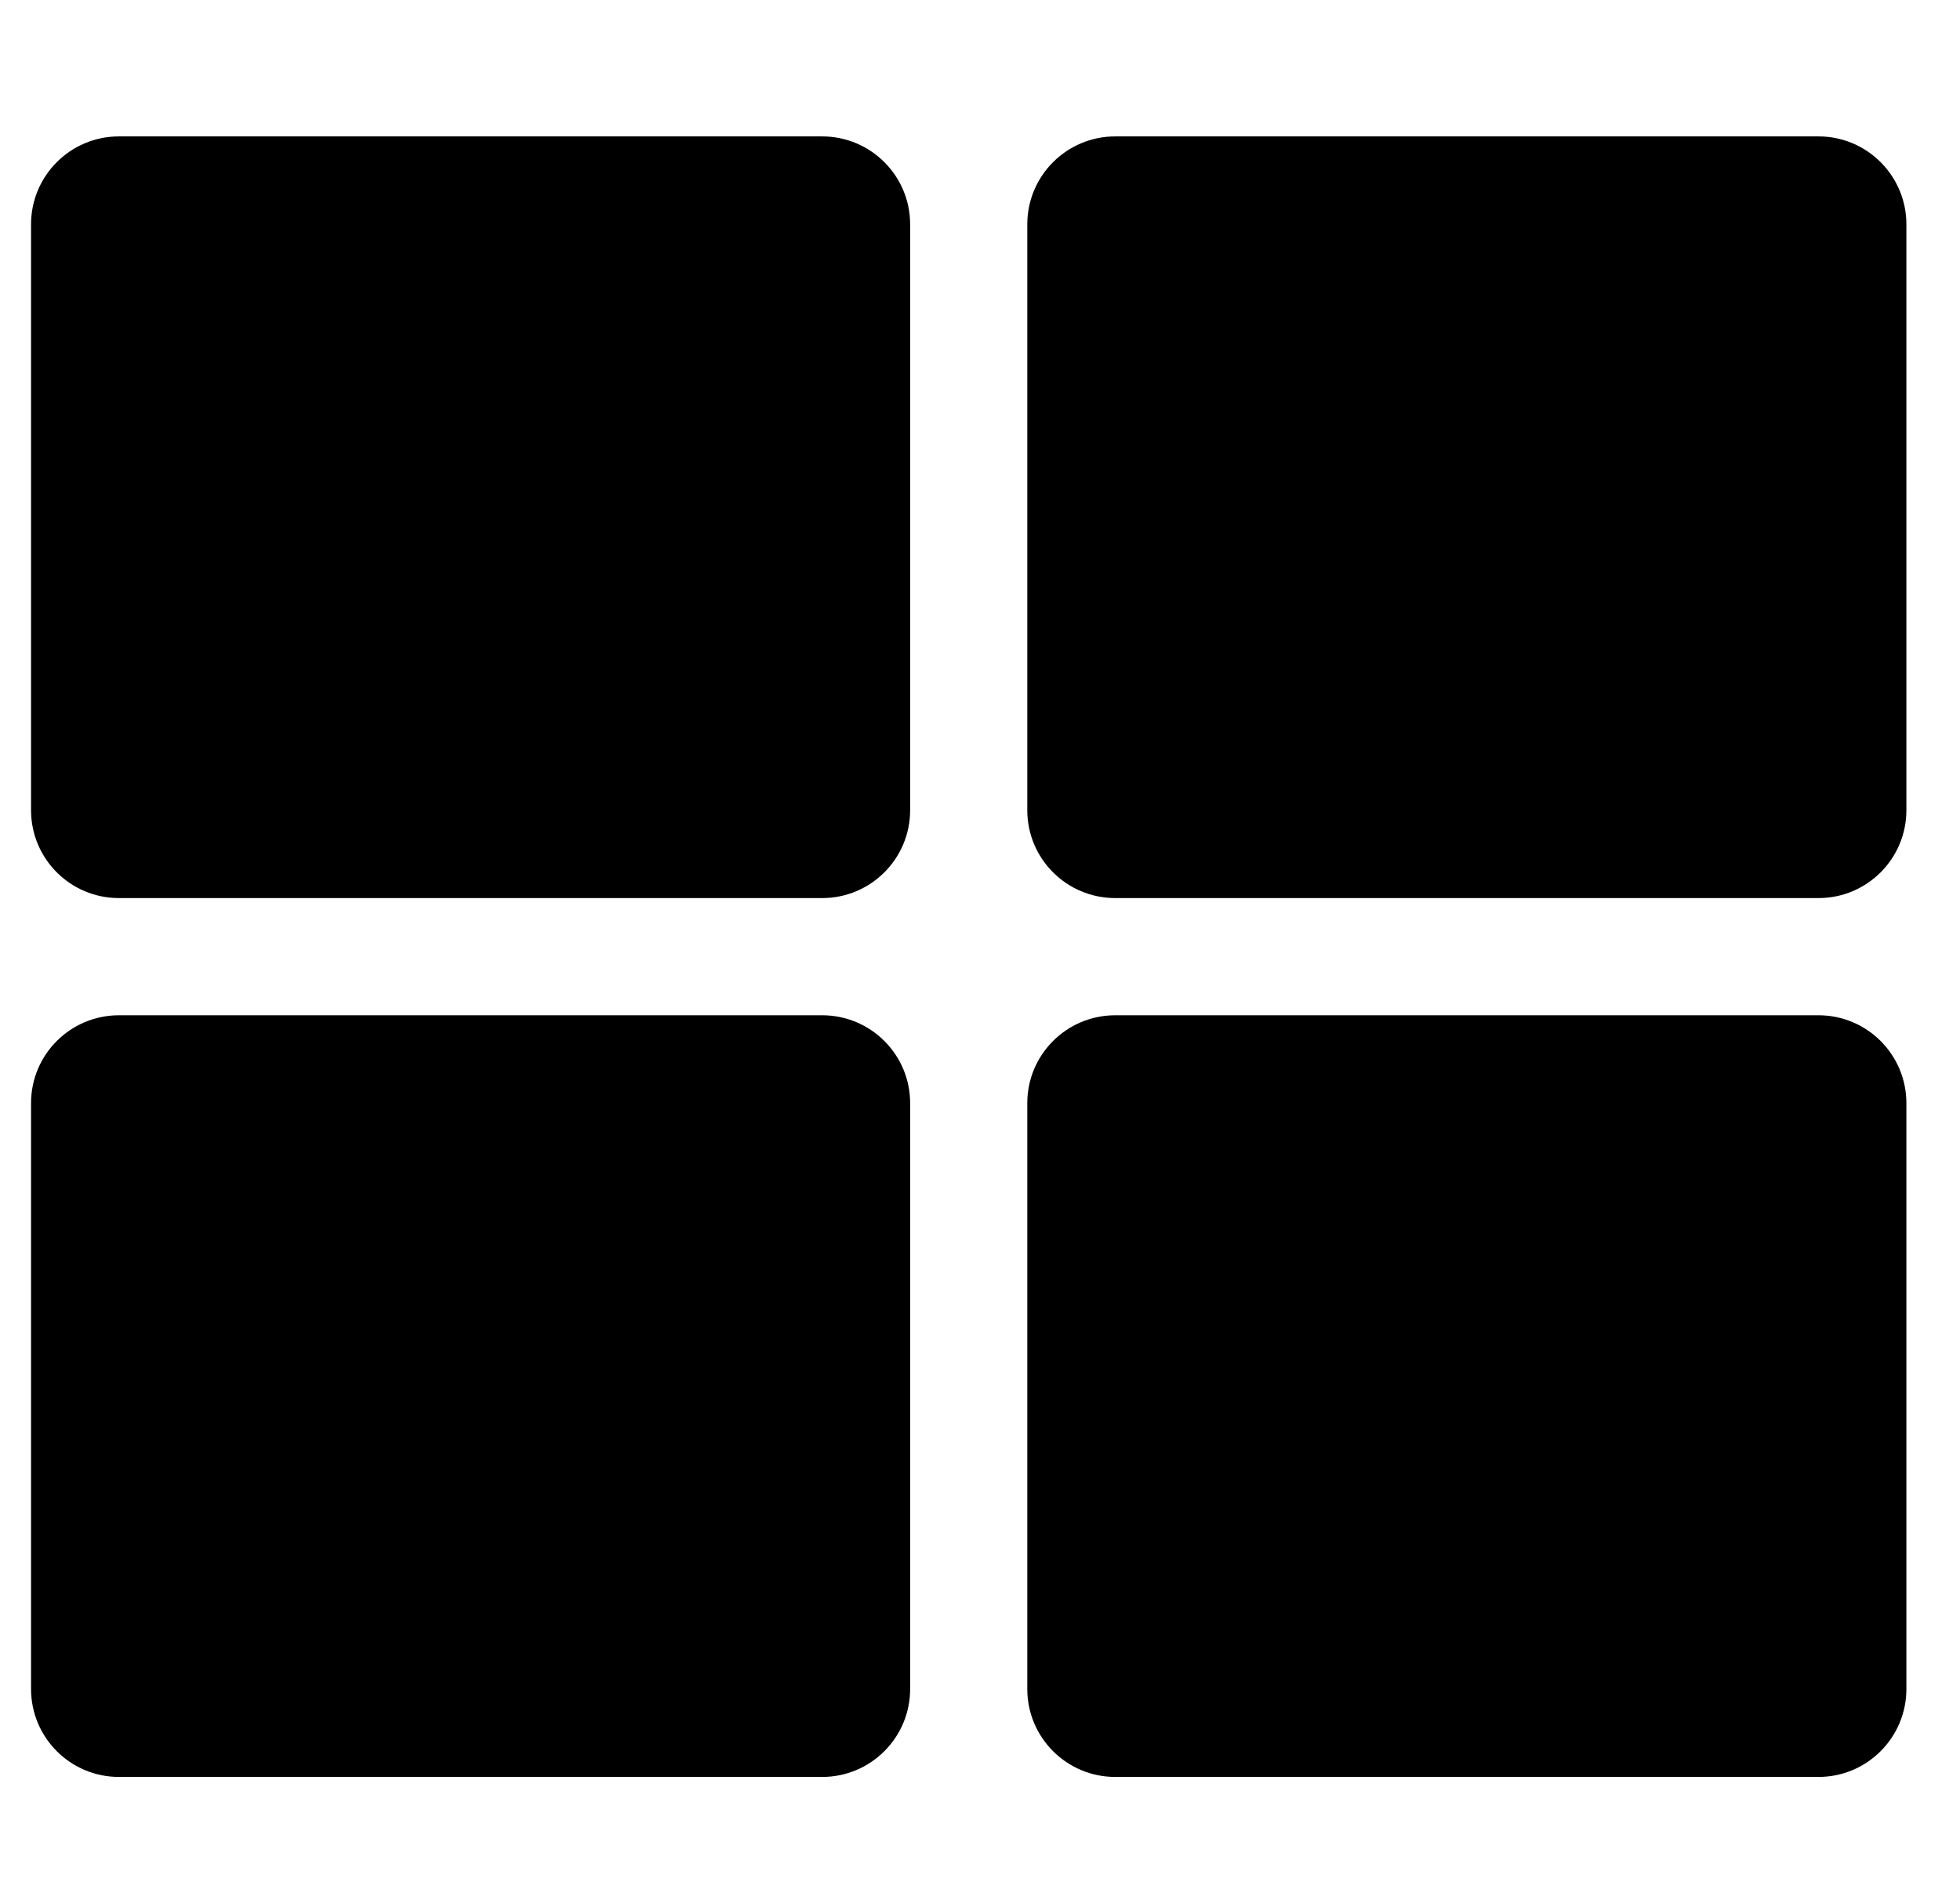 <svg width="31" height="30" viewBox="0 0 31 30" fill="none" xmlns="http://www.w3.org/2000/svg">
<g clip-path="url(#clip0_201_4245)">
<path d="M17.639 2.158H28.762C29.529 2.158 30.152 2.781 30.152 3.549V12.818C30.152 13.586 29.529 14.208 28.762 14.208H17.639C16.871 14.208 16.248 13.586 16.248 12.818V3.549C16.248 2.781 16.871 2.158 17.639 2.158ZM13.004 2.158H1.881C1.113 2.158 0.491 2.781 0.491 3.549V12.818C0.491 13.586 1.113 14.208 1.881 14.208H13.004C13.772 14.208 14.395 13.586 14.395 12.818V3.549C14.395 2.781 13.772 2.158 13.004 2.158ZM0.491 17.452V26.721C0.491 27.489 1.113 28.112 1.881 28.112H13.004C13.772 28.112 14.395 27.489 14.395 26.721V17.452C14.395 16.684 13.772 16.062 13.004 16.062H1.881C1.113 16.062 0.491 16.684 0.491 17.452ZM17.639 28.112H28.762C29.529 28.112 30.152 27.489 30.152 26.721V17.452C30.152 16.684 29.529 16.062 28.762 16.062H17.639C16.871 16.062 16.248 16.684 16.248 17.452V26.721C16.248 27.489 16.871 28.112 17.639 28.112Z" fill="black"/>
</g>
<defs>
<clipPath id="clip0_201_4245">
<rect width="29.661" height="29.661" fill="white" transform="translate(0.491 0.304)"/>
</clipPath>
</defs>
</svg>
